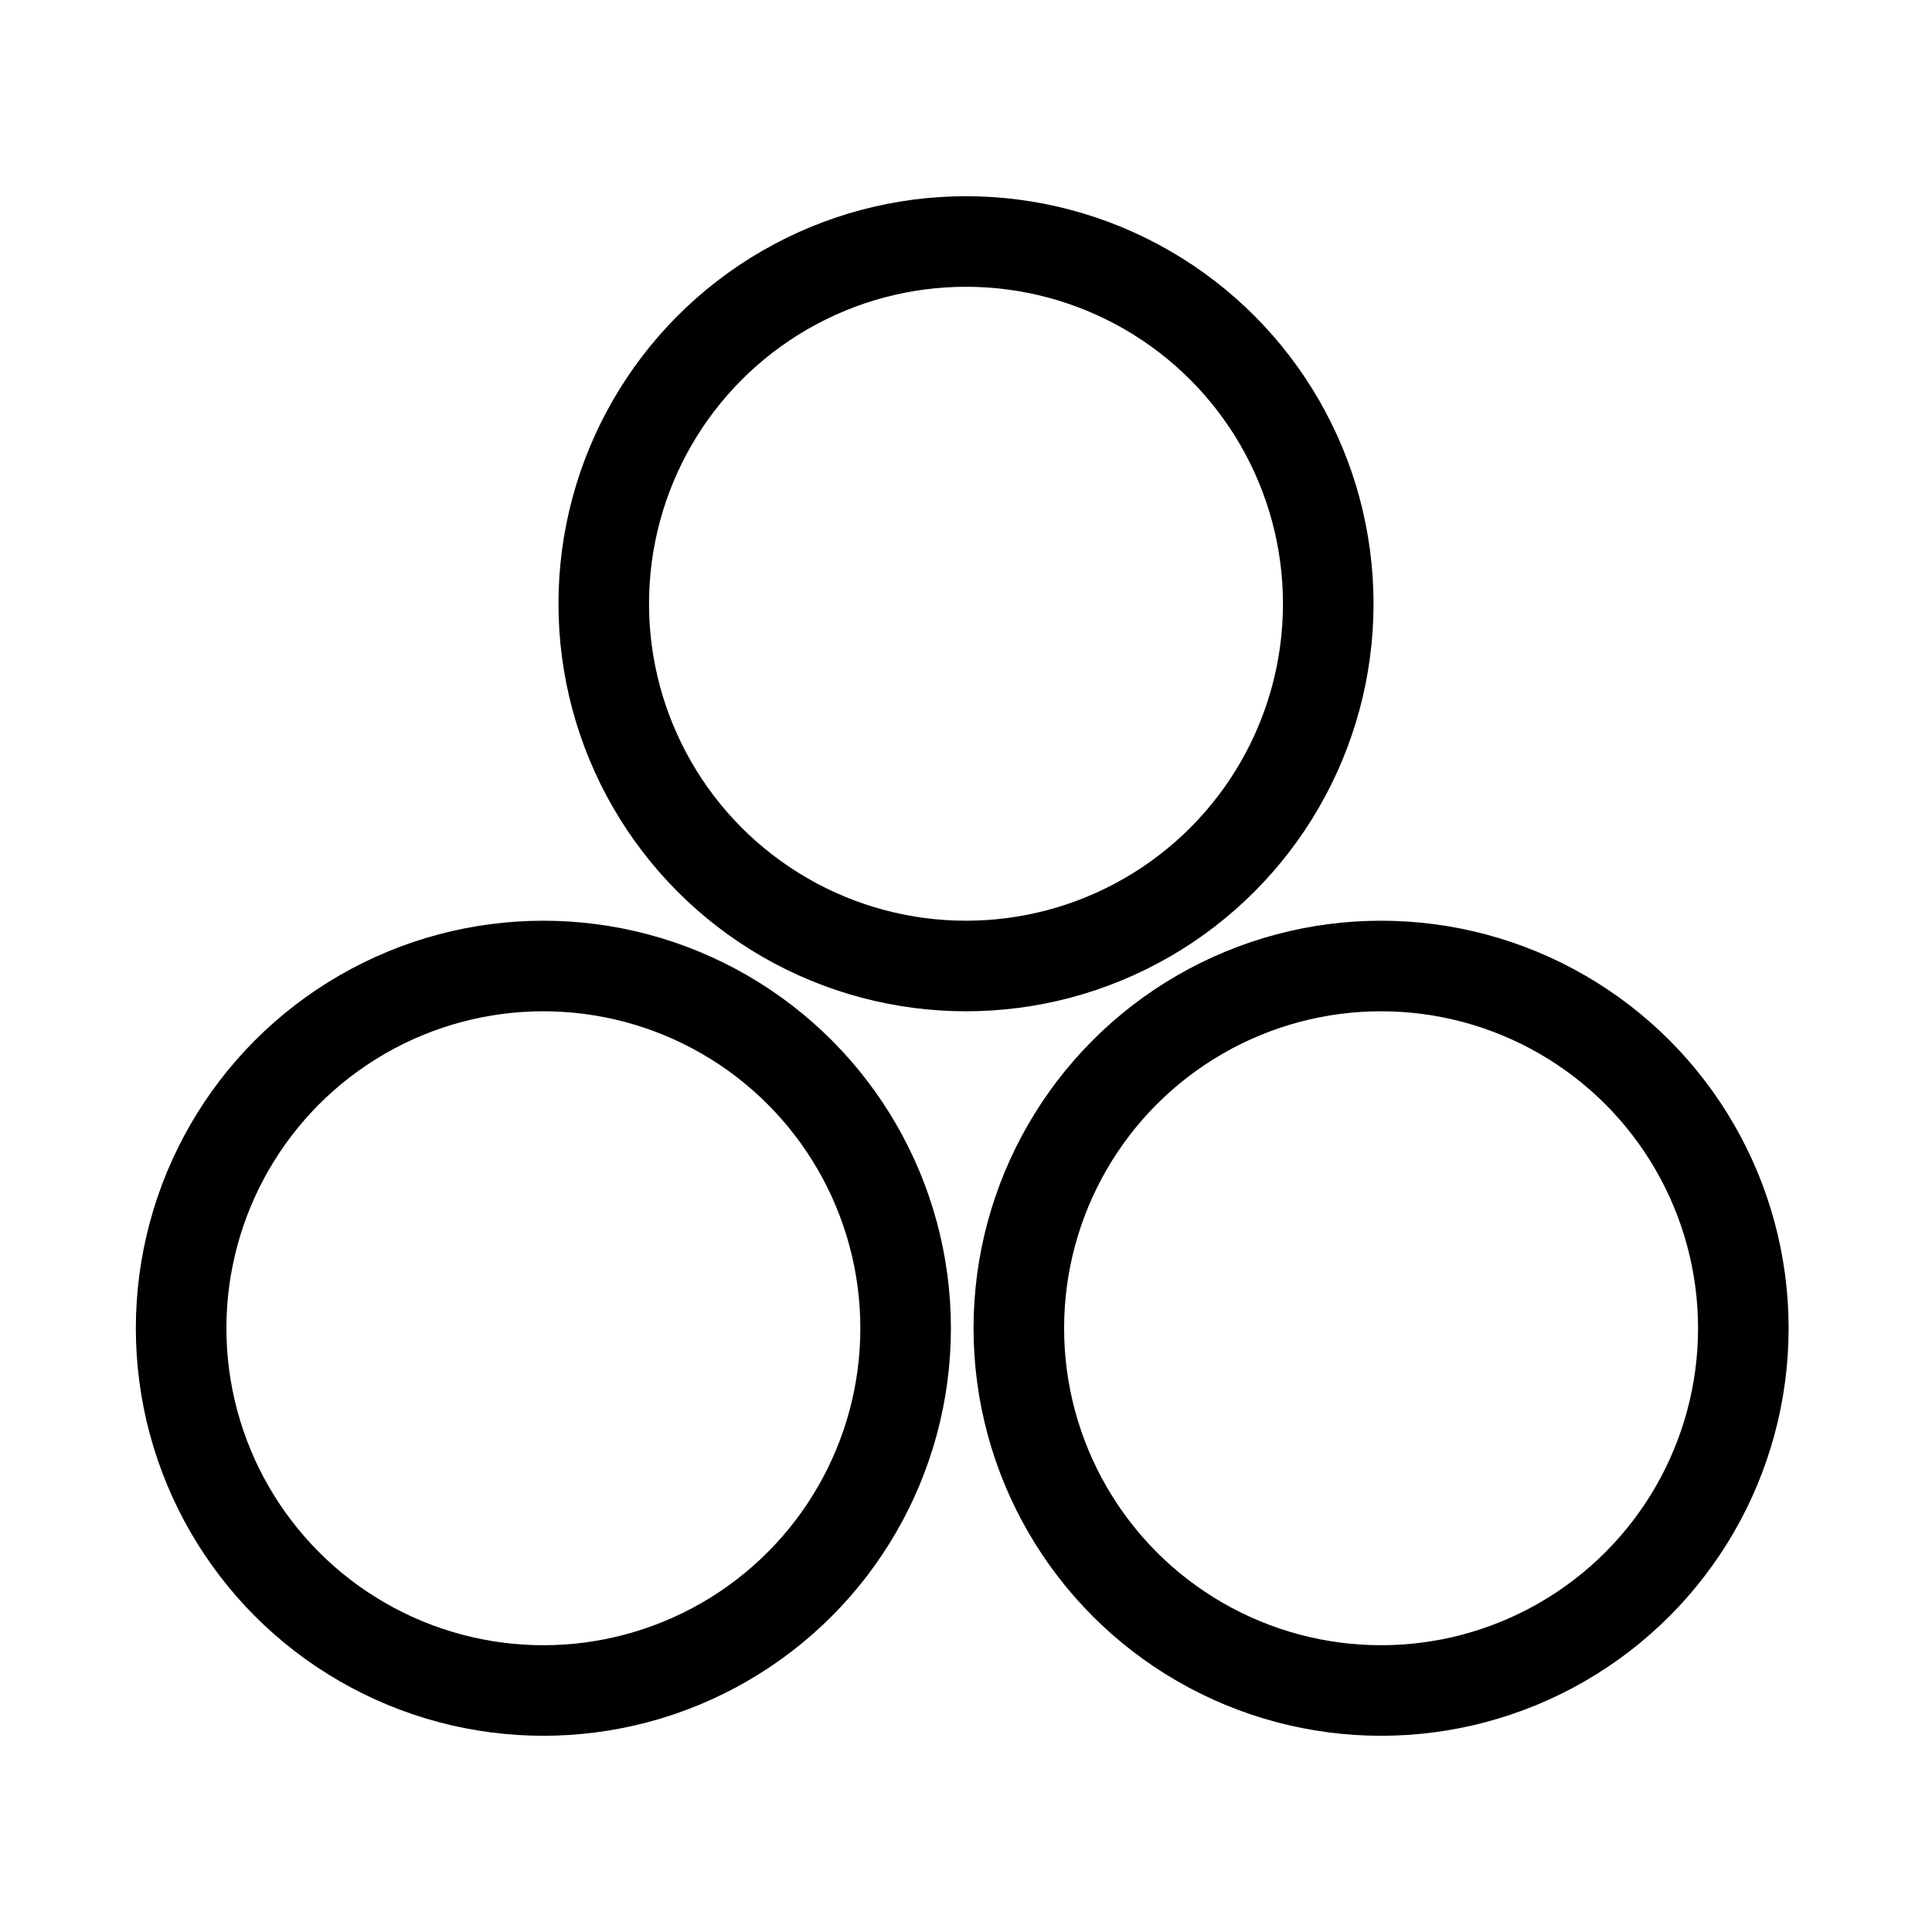 <svg xmlns="http://www.w3.org/2000/svg" viewBox="0 0 256 256"><defs><style>.cls-1,.cls-2{fill:none;}.cls-2{stroke:currentColor;stroke-linejoin:round;stroke-width:12px;}</style></defs><g id="效果"><polygon class="cls-1" points="127.834 80 72.409 176 183.26 176 127.834 80"/><circle class="cls-2" cx="128" cy="80" r="48"/><circle class="cls-2" cx="72" cy="176" r="48"/><circle class="cls-2" cx="183" cy="176" r="48"/></g></svg>